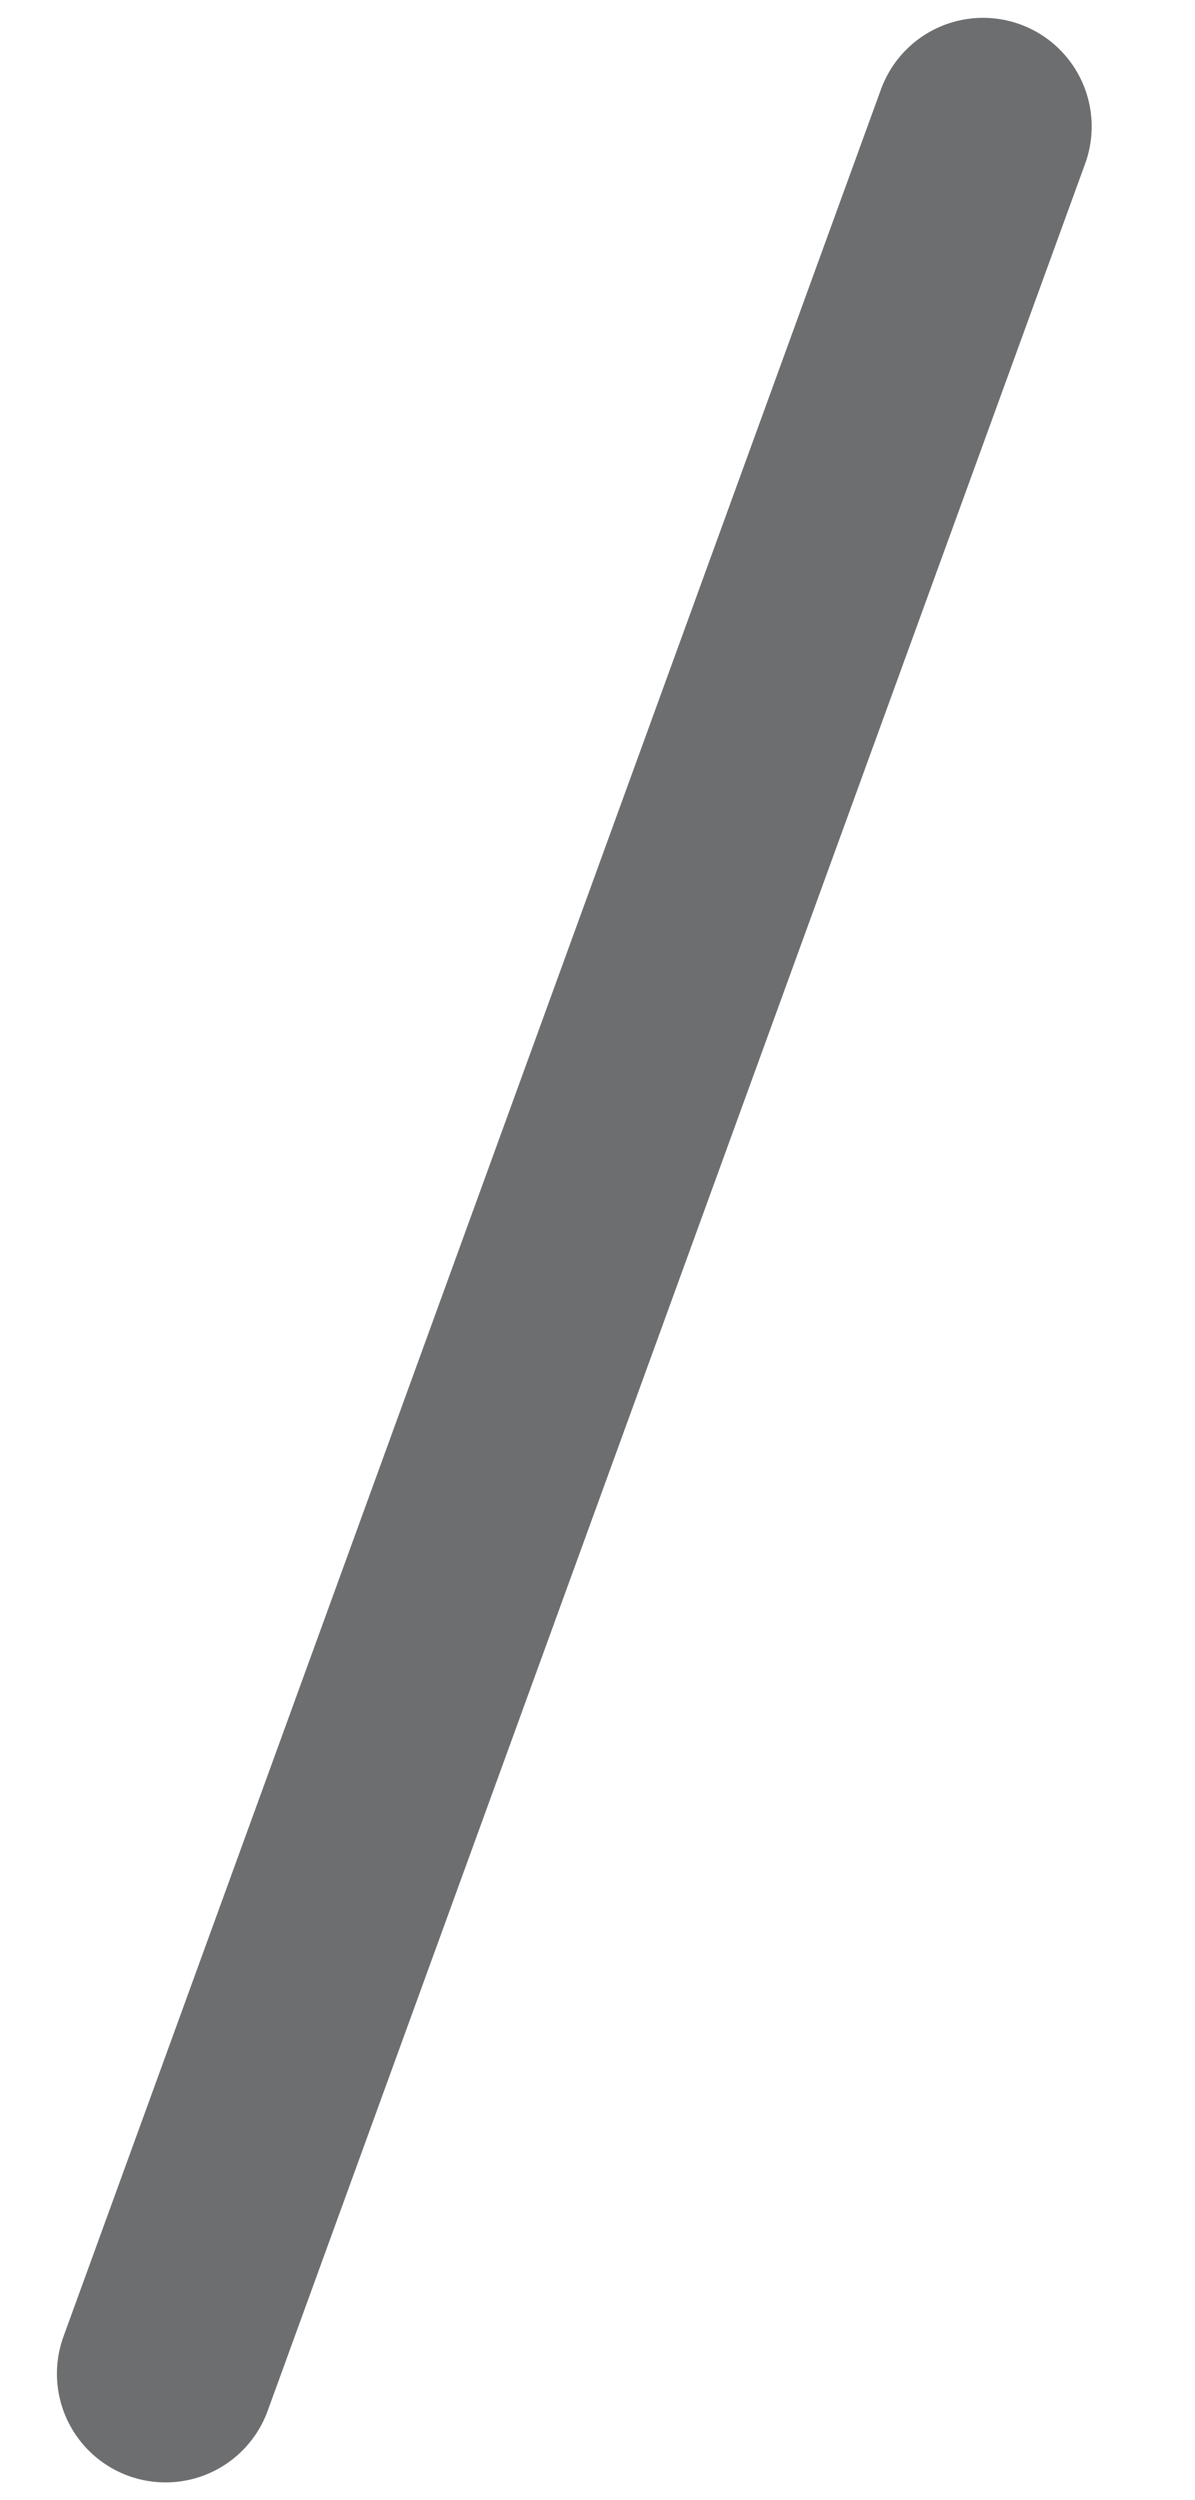 <svg width="11" height="23" viewBox="0 0 11 23" fill="none" xmlns="http://www.w3.org/2000/svg">
<path id="Line 66" d="M9.049 1.164L1.524 21.837" stroke="#6C6E6F" stroke-width="2" stroke-linecap="round"/>
</svg>
